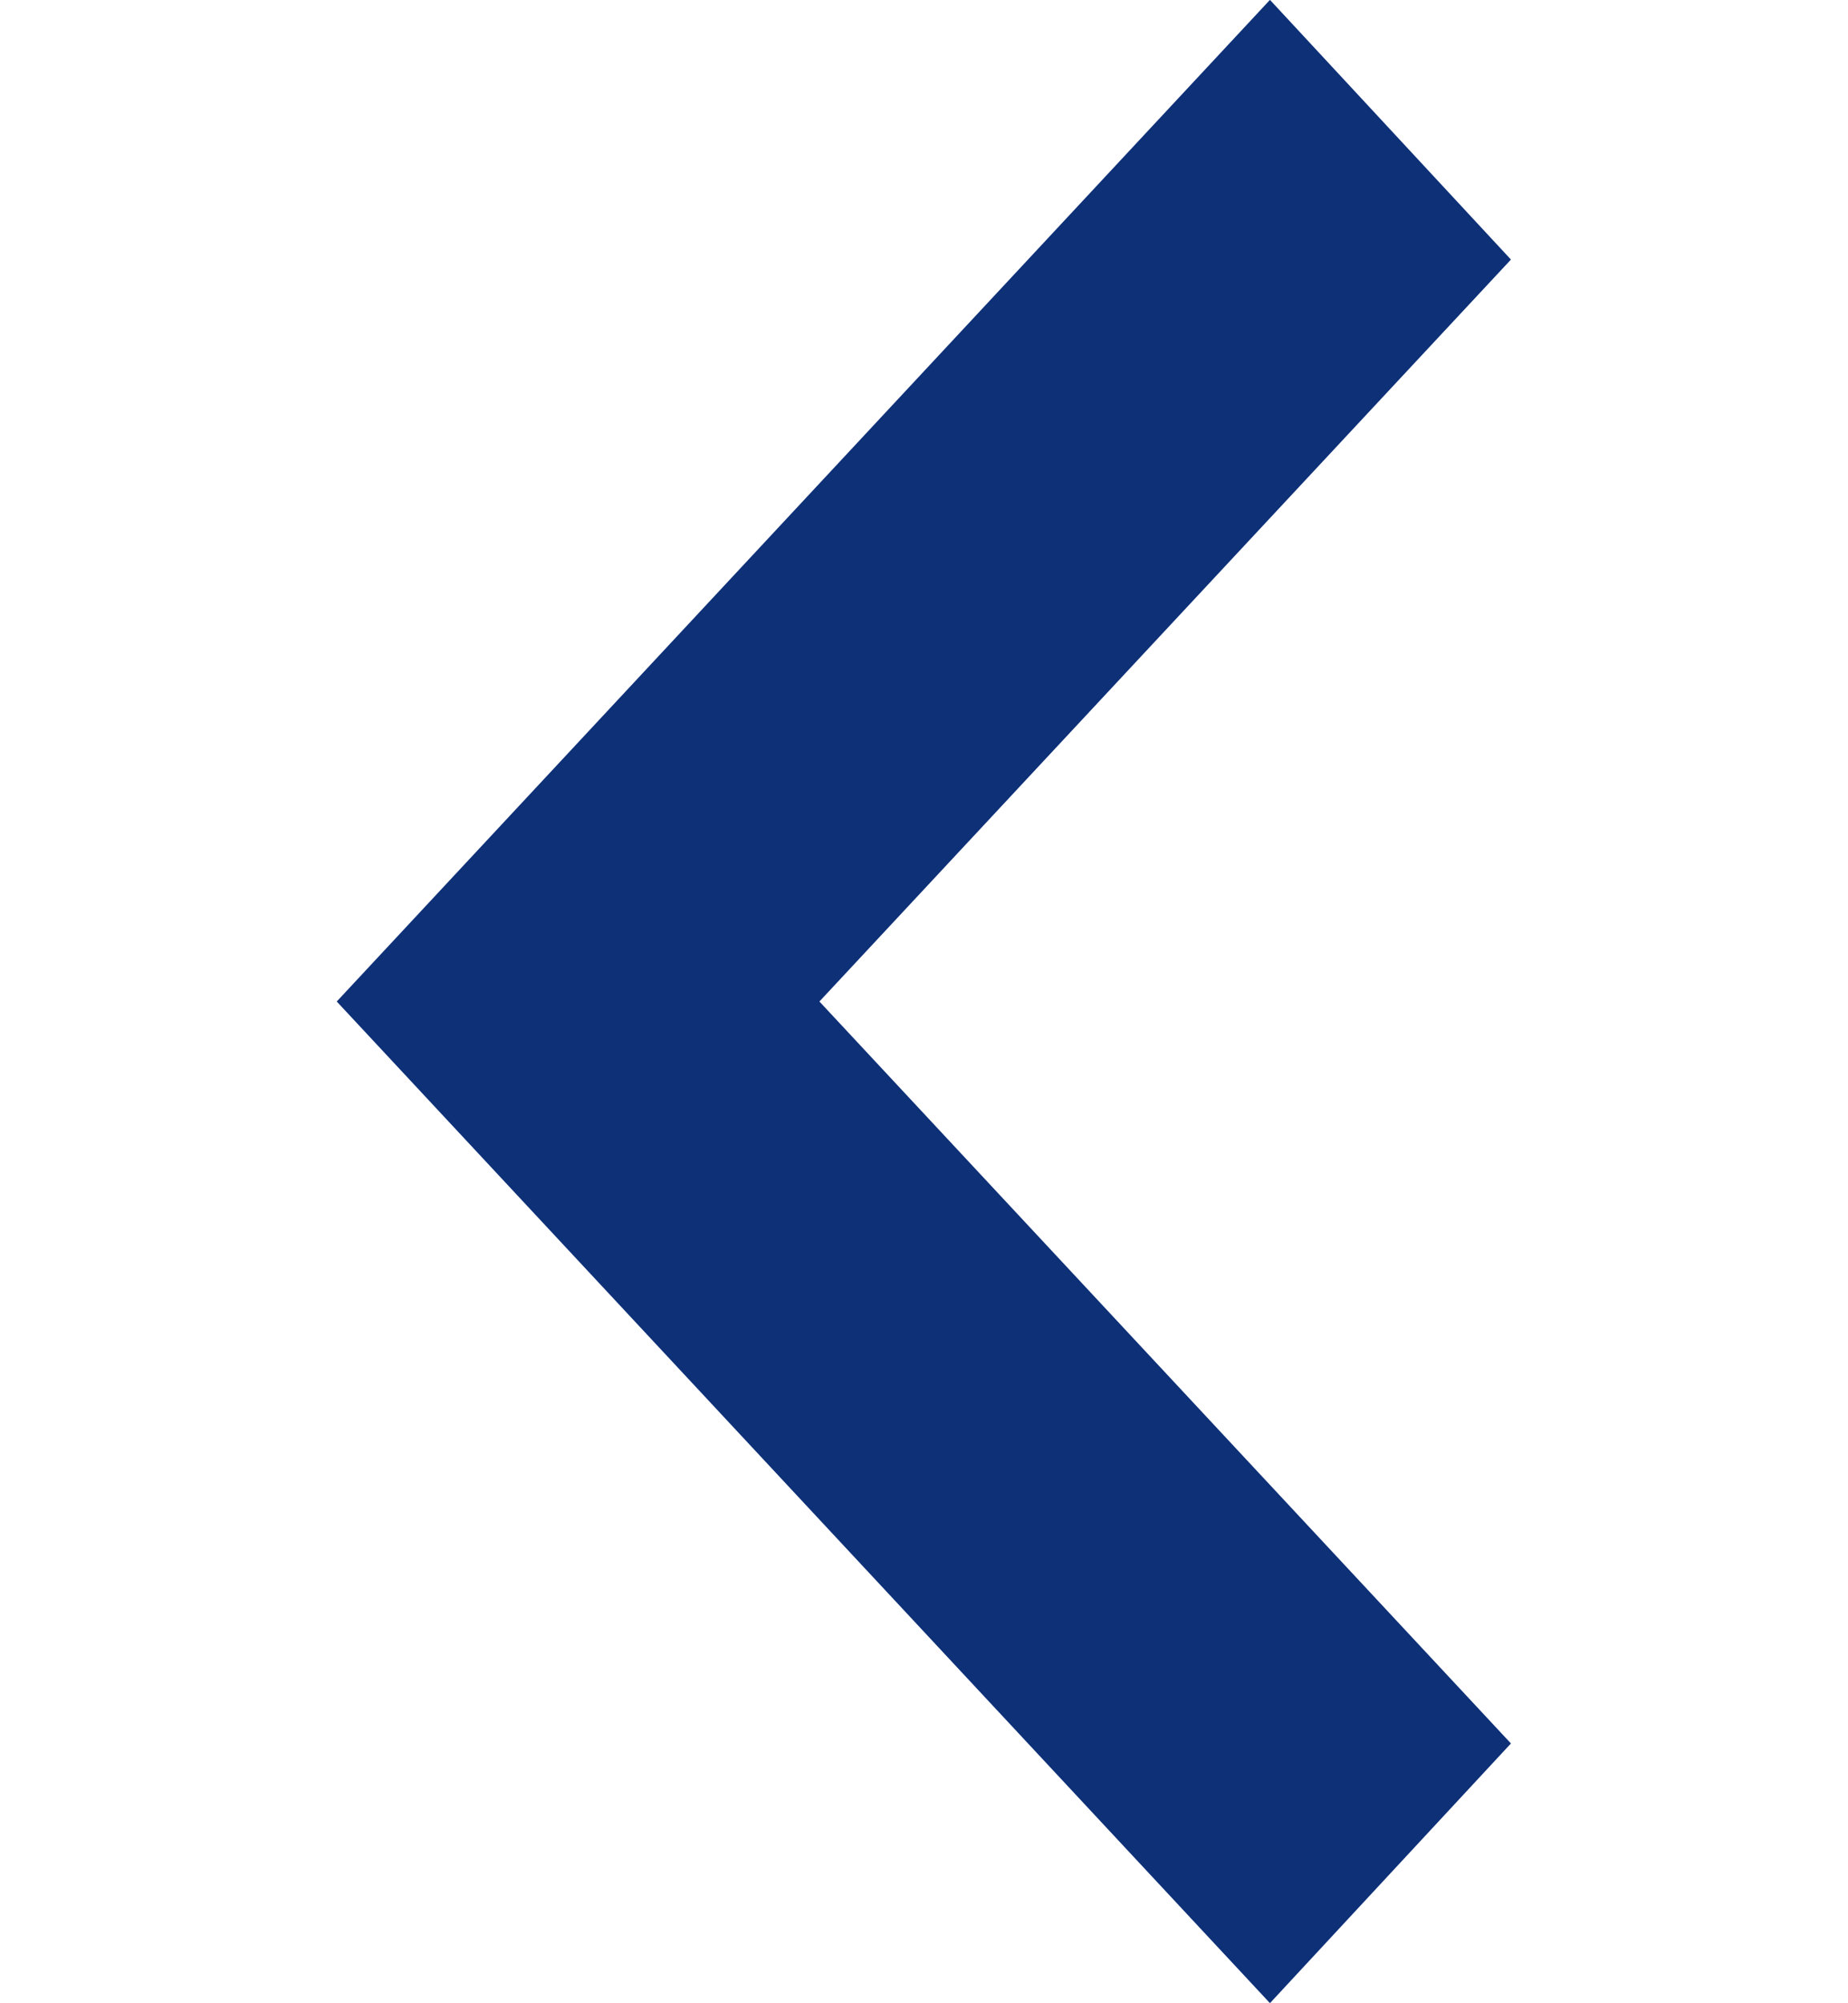 <svg xmlns="http://www.w3.org/2000/svg" width="9.662" height="10.466" viewBox="0 0 9.662 16.466">
  <path id="expand_more_FILL0_wght300_GRAD0_opsz24_1_" data-name="expand_more_FILL0_wght300_GRAD0_opsz24 (1)" d="M261.347-618.473l-7.5-6.992,1.4-1.3,6.1,5.689,6.1-5.689,1.4,1.3Z" transform="translate(-617.789 -253.114) rotate(90)" fill="#0d3077" stroke="#0d3077" stroke-width="1"/>
</svg>
